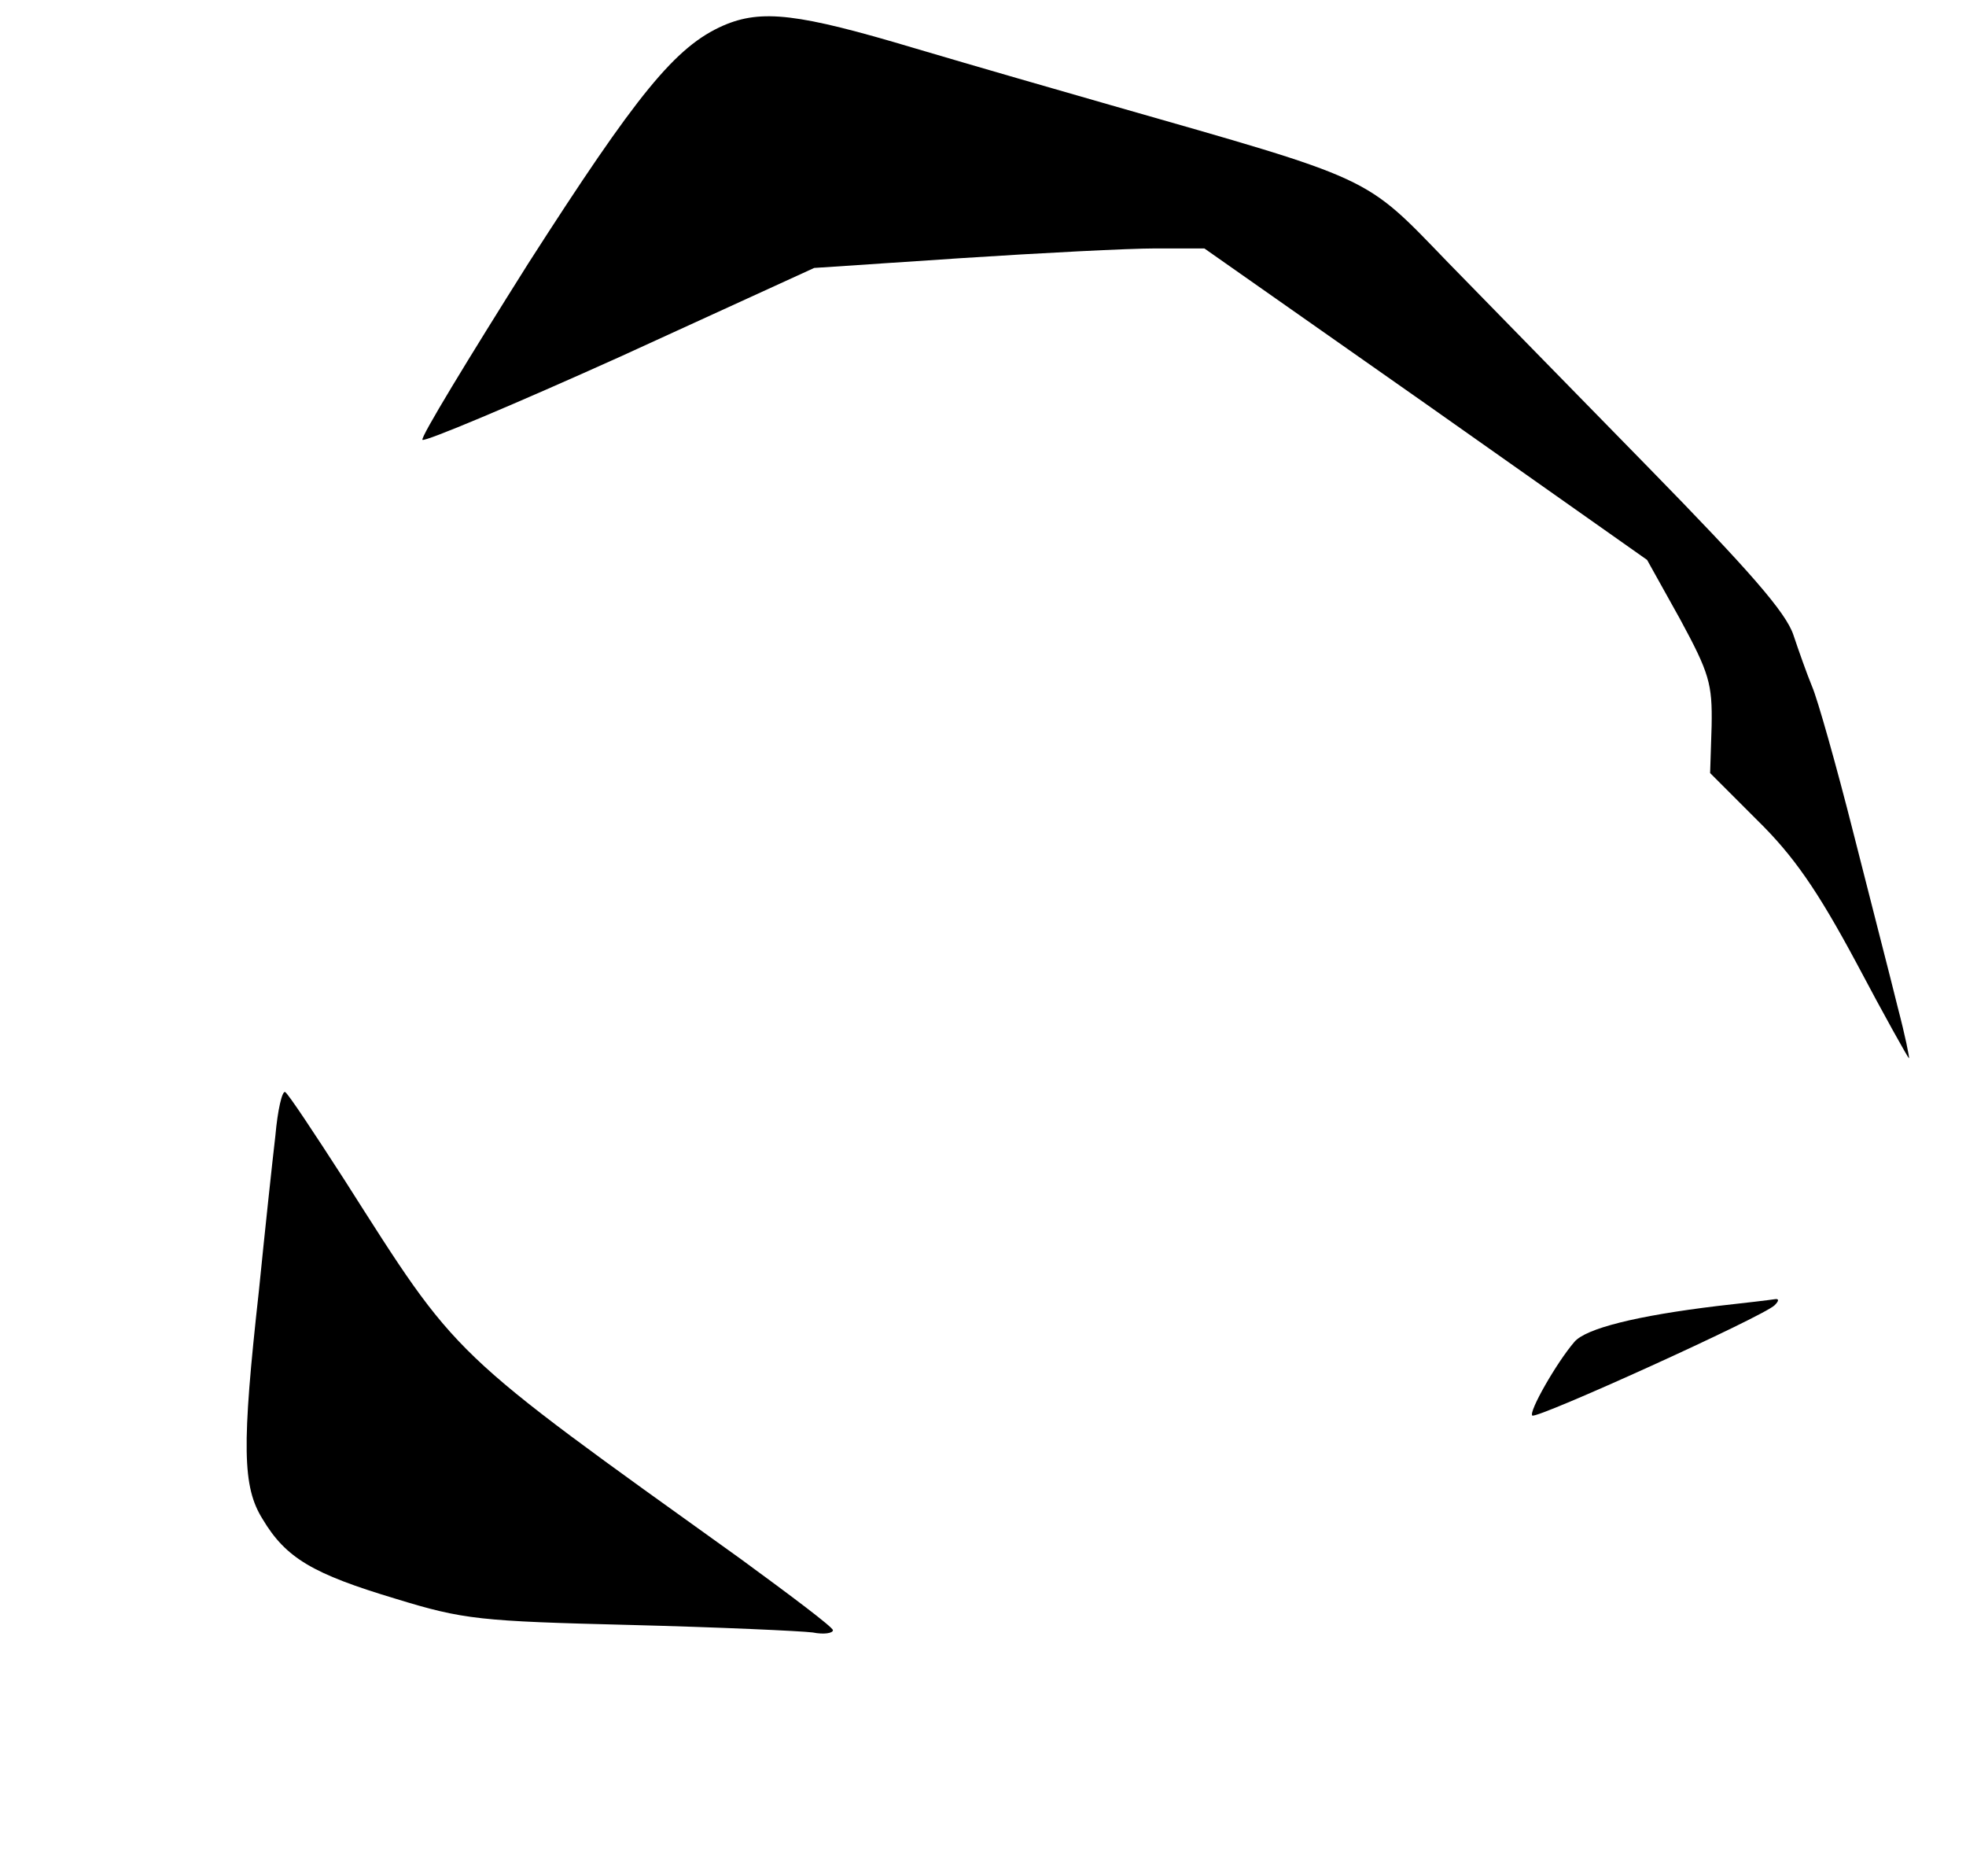 <?xml version="1.0" standalone="no"?>
<!DOCTYPE svg PUBLIC "-//W3C//DTD SVG 20010904//EN"
 "http://www.w3.org/TR/2001/REC-SVG-20010904/DTD/svg10.dtd">
<svg version="1.0" xmlns="http://www.w3.org/2000/svg"
 width="262pt" height="250pt" viewBox="0 0 262 250"
 preserveAspectRatio="xMidYMid meet">

<g transform="translate(0,250) scale(0.1,-0.1)"
fill="#000000" stroke="none">
<path d="M964 2466 c-64 -28 -115 -91 -260 -317 -80 -127 -144 -232 -141 -235
3 -3 122 47 264 111 l258 118 195 13 c107 7 224 13 260 13 l65 0 295 -207 295
-208 44 -79 c39 -72 43 -86 42 -142 l-2 -63 63 -63 c48 -47 80 -93 132 -190
37 -70 69 -127 70 -127 1 0 -5 30 -15 68 -9 37 -36 141 -59 232 -23 91 -48
179 -55 195 -7 17 -18 48 -25 69 -10 30 -58 85 -195 225 -100 102 -220 225
-266 272 -112 116 -96 108 -449 209 -63 18 -181 52 -262 76 -154 46 -203 52
-254 30z"/>
<path d="M367 987 c-4 -34 -14 -127 -22 -207 -23 -207 -22 -261 5 -304 31 -52
67 -73 177 -106 91 -28 113 -30 313 -35 118 -3 227 -8 243 -10 15 -3 27 -1 27
3 0 4 -56 46 -123 95 -392 281 -375 265 -528 505 -40 62 -75 115 -79 117 -4 2
-10 -24 -13 -58z"/>
<path d="M2289 760 c-108 -13 -176 -30 -191 -48 -24 -28 -61 -93 -56 -98 6 -5
308 132 323 147 6 6 6 9 0 8 -6 -1 -40 -5 -76 -9z"/>
</g>
</svg>
